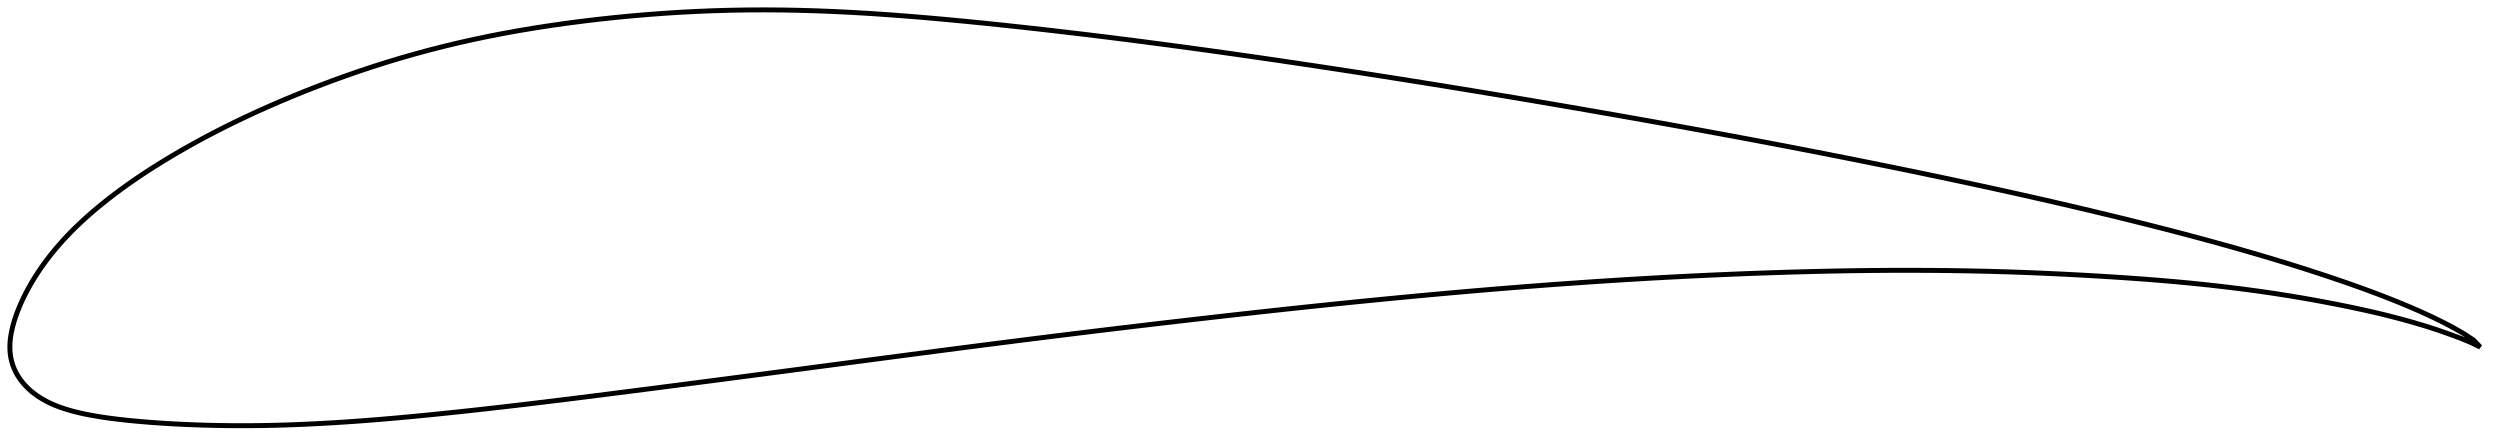 <?xml version="1.0" encoding="utf-8" ?>
<svg baseProfile="full" height="180.32" version="1.1" width="1011.997" xmlns="http://www.w3.org/2000/svg" xmlns:ev="http://www.w3.org/2001/xml-events" xmlns:xlink="http://www.w3.org/1999/xlink"><defs /><polygon fill="none" points="1003.997,140.492 1001.279,137.645 997.491,135.144 993.528,132.866 989.414,130.69 985.134,128.579 980.685,126.515 976.062,124.485 971.258,122.475 966.268,120.481 961.084,118.496 955.703,116.517 950.12,114.539 944.336,112.557 938.357,110.572 932.188,108.583 925.84,106.594 919.32,104.609 912.633,102.631 905.785,100.659 898.784,98.695 891.642,96.74 884.37,94.798 876.975,92.87 869.458,90.956 861.825,89.053 854.089,87.16 846.265,85.279 838.366,83.415 830.399,81.568 822.364,79.741 814.263,77.929 806.101,76.134 797.886,74.354 789.624,72.59 781.32,70.844 772.971,69.113 764.58,67.397 756.151,65.694 747.694,64.004 739.219,62.329 730.73,60.671 722.227,59.034 713.702,57.414 705.151,55.81 696.573,54.219 687.971,52.641 679.35,51.075 670.716,49.522 662.072,47.982 653.417,46.455 644.755,44.942 636.086,43.442 627.414,41.956 618.741,40.484 610.068,39.028 601.397,37.587 592.729,36.162 584.063,34.753 575.4,33.36 566.742,31.983 558.091,30.624 549.449,29.282 540.819,27.958 532.204,26.653 523.607,25.369 515.031,24.107 506.477,22.867 497.948,21.652 489.443,20.462 480.966,19.299 472.518,18.164 464.1,17.057 455.715,15.98 447.366,14.934 439.057,13.92 430.79,12.939 422.573,11.992 414.412,11.081 406.317,10.208 398.299,9.374 390.37,8.586 382.537,7.846 374.807,7.16 367.182,6.531 359.663,5.964 352.25,5.462 344.936,5.03 337.716,4.671 330.583,4.386 323.529,4.179 316.543,4.049 309.618,4.0 302.744,4.032 295.912,4.143 289.115,4.335 282.349,4.605 275.609,4.953 268.892,5.378 262.199,5.878 255.533,6.449 248.9,7.091 242.307,7.801 235.76,8.579 229.268,9.426 222.838,10.34 216.474,11.321 210.182,12.372 203.961,13.495 197.812,14.692 191.729,15.966 185.709,17.316 179.751,18.743 173.851,20.246 168.01,21.827 162.225,23.482 156.499,25.209 150.833,27.006 145.229,28.869 139.692,30.794 134.228,32.775 128.845,34.806 123.552,36.877 118.359,38.984 113.279,41.12 108.319,43.277 103.491,45.448 98.801,47.629 94.256,49.815 89.859,52.002 85.612,54.185 81.515,56.362 77.568,58.527 73.773,60.674 70.128,62.798 66.635,64.894 63.293,66.962 60.098,68.999 57.048,71.007 54.136,72.984 51.359,74.931 48.709,76.848 46.183,78.735 43.776,80.59 41.481,82.415 39.295,84.21 37.213,85.975 35.232,87.712 33.348,89.422 31.555,91.107 29.851,92.767 28.231,94.404 26.69,96.017 25.225,97.607 23.833,99.176 22.509,100.722 21.251,102.247 20.055,103.751 18.918,105.235 17.838,106.698 16.812,108.141 15.838,109.563 14.914,110.964 14.038,112.343 13.207,113.702 12.421,115.039 11.676,116.356 10.973,117.651 10.308,118.928 9.68,120.185 9.088,121.425 8.53,122.647 8.005,123.854 7.511,125.046 7.049,126.224 6.619,127.387 6.221,128.535 5.856,129.668 5.523,130.785 5.222,131.884 4.953,132.965 4.715,134.026 4.511,135.068 4.341,136.092 4.204,137.099 4.101,138.091 4.033,139.073 4.0,140.047 4.004,141.018 4.045,141.988 4.126,142.961 4.248,143.936 4.414,144.915 4.626,145.897 4.888,146.881 5.202,147.864 5.571,148.842 5.994,149.814 6.469,150.775 6.996,151.725 7.574,152.66 8.202,153.577 8.879,154.477 9.605,155.356 10.381,156.215 11.206,157.053 12.08,157.868 13.004,158.659 13.977,159.425 14.998,160.164 16.069,160.876 17.189,161.56 18.358,162.217 19.577,162.846 20.845,163.445 22.163,164.016 23.531,164.559 24.952,165.074 26.427,165.563 27.958,166.027 29.546,166.468 31.194,166.887 32.904,167.287 34.678,167.668 36.521,168.03 38.436,168.374 40.429,168.703 42.503,169.017 44.664,169.319 46.917,169.608 49.269,169.885 51.726,170.15 54.295,170.404 56.984,170.649 59.8,170.884 62.75,171.108 65.843,171.319 69.087,171.517 72.491,171.699 76.063,171.864 79.812,172.008 83.746,172.129 87.872,172.224 92.195,172.289 96.721,172.32 101.453,172.311 106.396,172.257 111.552,172.152 116.929,171.991 122.53,171.774 128.356,171.497 134.404,171.16 140.67,170.76 147.15,170.296 153.841,169.767 160.742,169.172 167.851,168.515 175.161,167.798 182.661,167.027 190.336,166.205 198.171,165.335 206.152,164.422 214.267,163.467 222.506,162.475 230.862,161.446 239.329,160.386 247.901,159.3 256.564,158.193 265.297,157.072 274.084,155.939 282.912,154.794 291.774,153.64 300.669,152.476 309.592,151.305 318.537,150.128 327.498,148.946 336.468,147.762 345.438,146.576 354.401,145.391 363.35,144.209 372.281,143.034 381.194,141.868 390.089,140.712 398.966,139.568 407.827,138.436 416.674,137.318 425.508,136.213 434.331,135.122 443.145,134.045 451.952,132.982 460.753,131.932 469.547,130.896 478.333,129.874 487.108,128.865 495.869,127.871 504.614,126.893 513.337,125.932 522.038,124.989 530.716,124.066 539.372,123.165 548.009,122.286 556.63,121.429 565.233,120.595 573.816,119.783 582.375,118.996 590.91,118.235 599.421,117.501 607.91,116.795 616.382,116.119 624.838,115.47 633.277,114.851 641.696,114.261 650.091,113.701 658.462,113.174 666.813,112.681 675.147,112.221 683.468,111.795 691.775,111.401 700.065,111.039 708.332,110.709 716.57,110.413 724.773,110.152 732.937,109.928 741.06,109.743 749.14,109.598 757.182,109.497 765.19,109.439 773.167,109.426 781.109,109.457 789.011,109.532 796.868,109.653 804.681,109.823 812.455,110.044 820.2,110.316 827.919,110.635 835.604,110.997 843.244,111.397 850.818,111.836 858.308,112.312 865.69,112.824 872.95,113.38 880.088,113.987 887.112,114.65 894.031,115.369 900.841,116.141 907.532,116.964 914.095,117.84 920.53,118.772 926.844,119.763 933.04,120.807 939.114,121.897 945.054,123.025 950.847,124.19 956.477,125.388 961.936,126.626 967.23,127.916 972.378,129.265 977.384,130.668 982.236,132.118 986.93,133.642 991.513,135.264 996.015,136.909 1000.329,138.699 1003.997,140.492" stroke="black" stroke-width="2.0" /></svg>